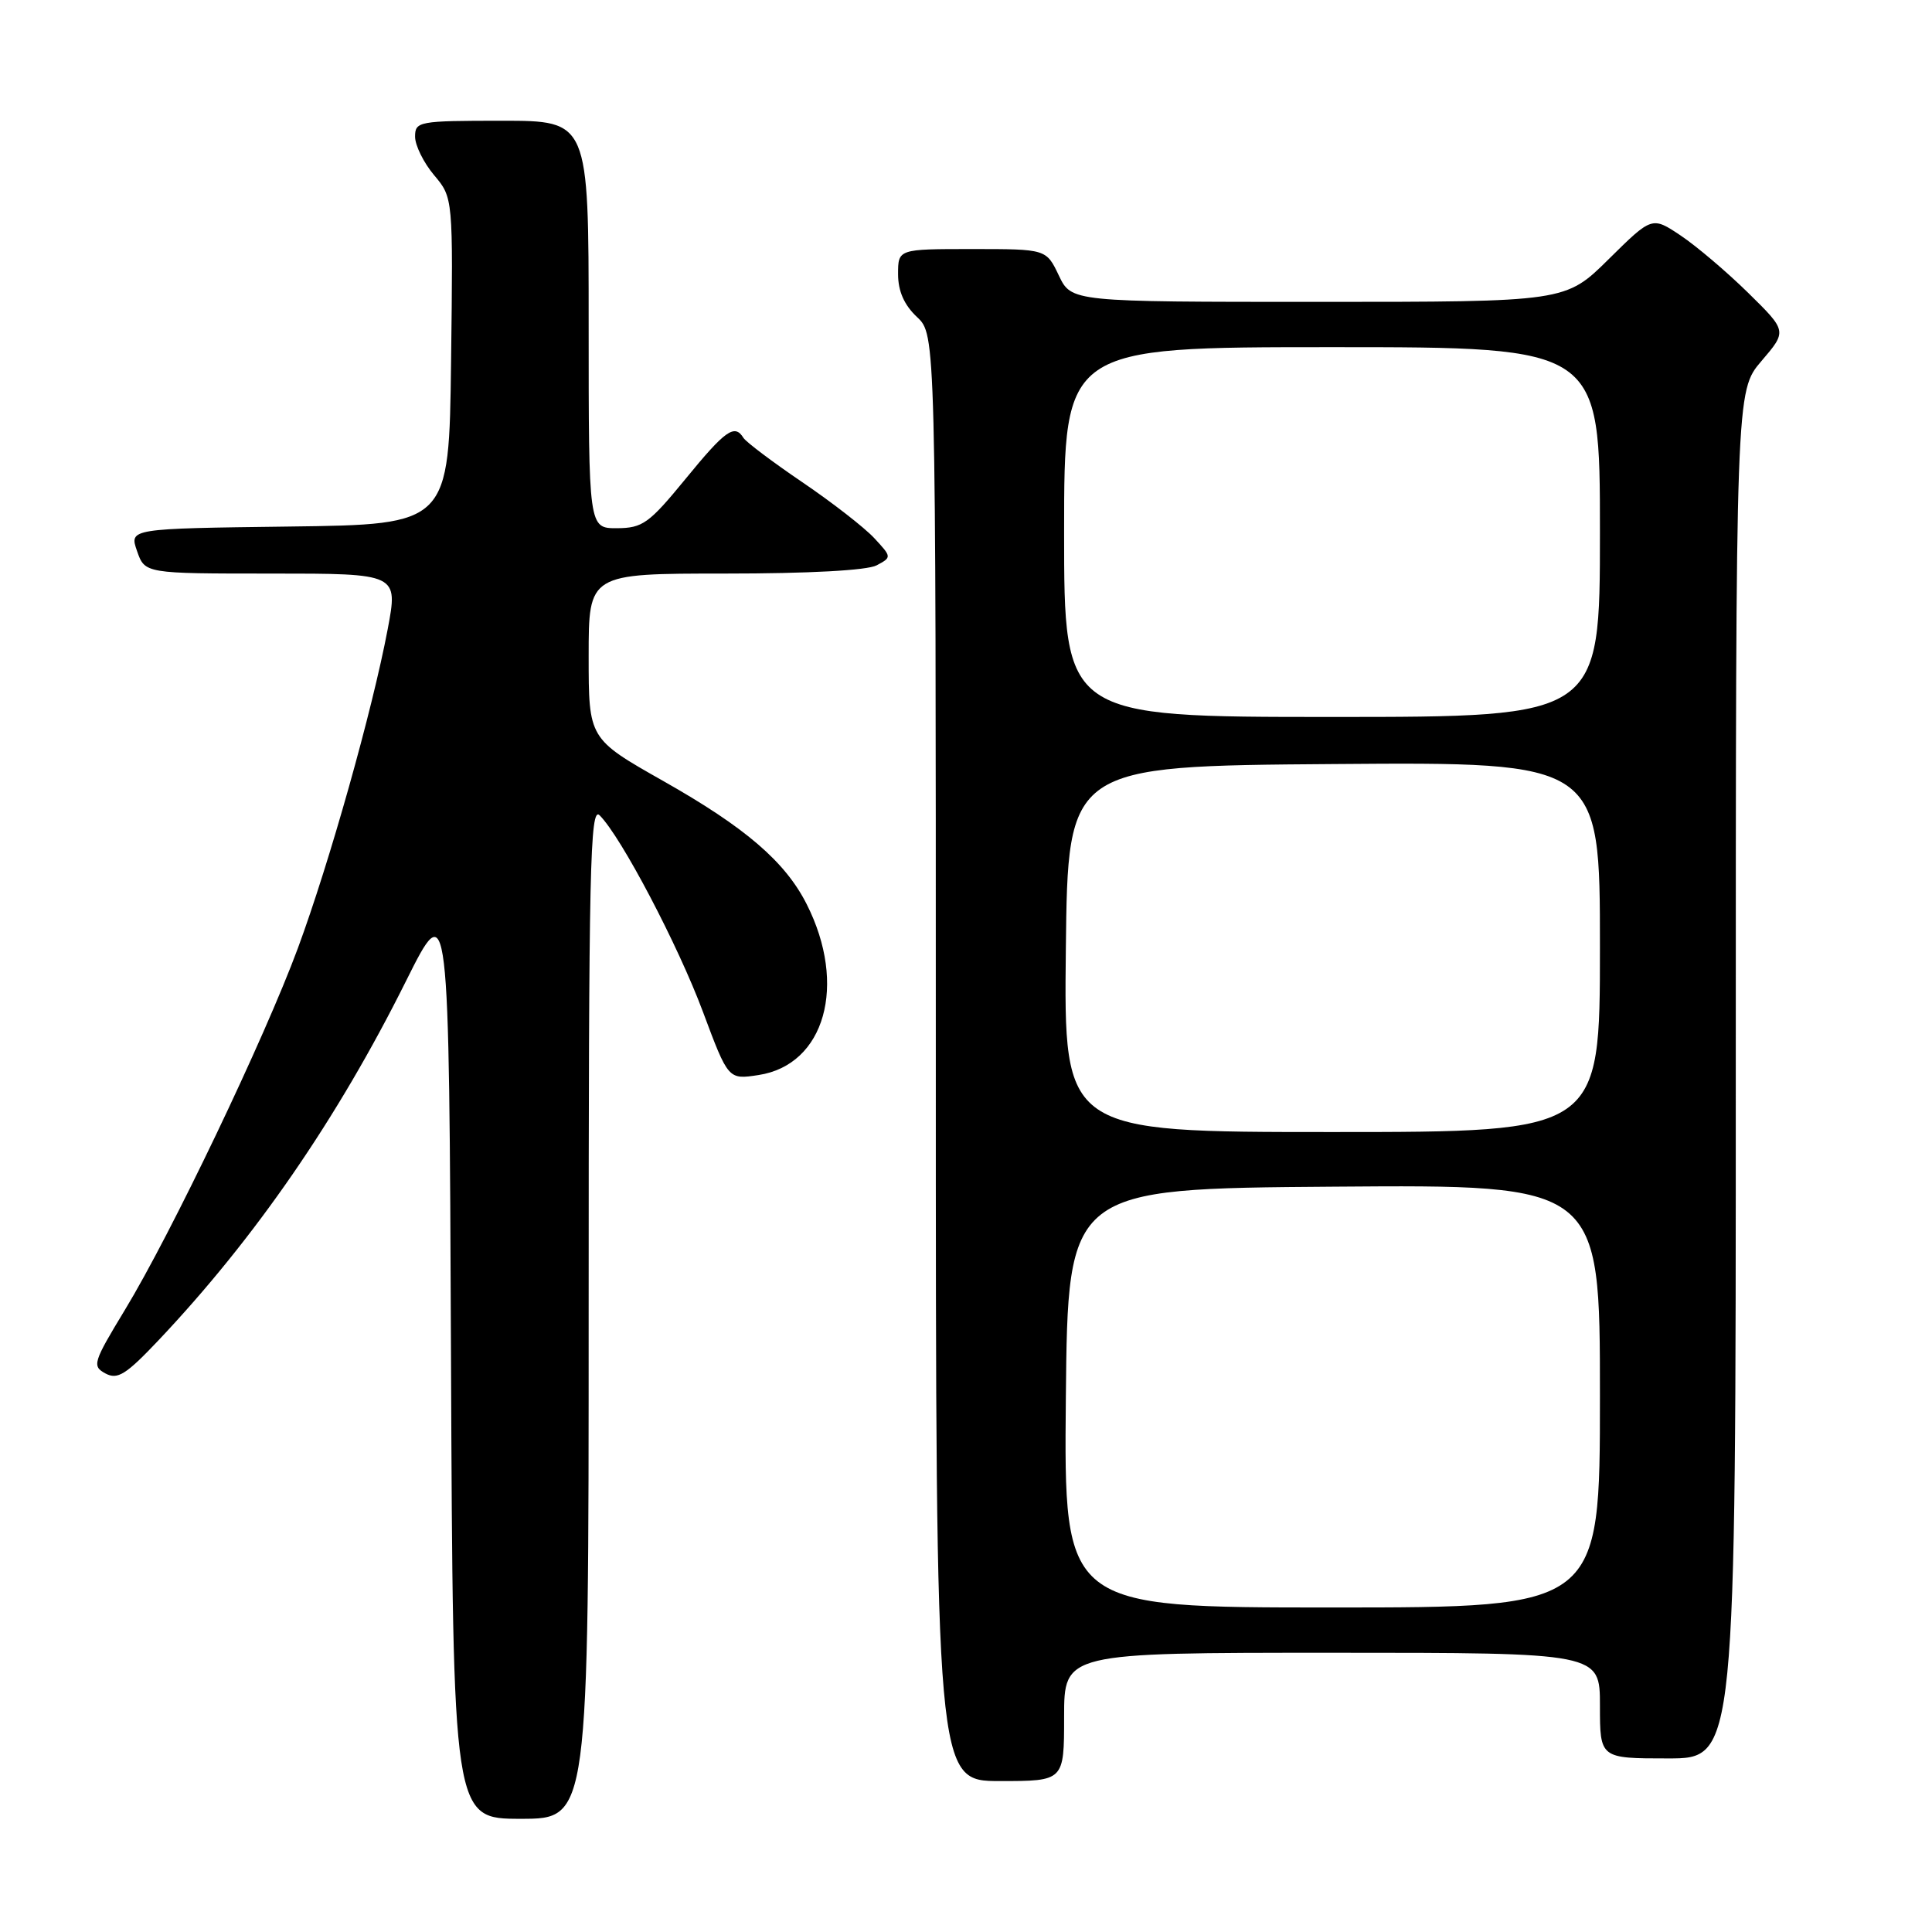 <?xml version="1.0" encoding="UTF-8" standalone="no"?>
<!DOCTYPE svg PUBLIC "-//W3C//DTD SVG 1.1//EN" "http://www.w3.org/Graphics/SVG/1.1/DTD/svg11.dtd" >
<svg xmlns="http://www.w3.org/2000/svg" xmlns:xlink="http://www.w3.org/1999/xlink" version="1.1" viewBox="0 0 256 256">
 <g >
 <path fill="currentColor"
d=" M 78.00 173.79 C 78.00 114.89 78.18 106.75 79.46 108.04 C 82.32 110.90 89.86 125.26 93.15 134.09 C 96.50 143.06 96.50 143.06 100.50 142.45 C 109.31 141.11 112.30 130.50 106.89 119.81 C 104.04 114.17 98.76 109.64 87.89 103.49 C 78.00 97.89 78.00 97.89 78.00 86.94 C 78.00 76.00 78.00 76.00 96.07 76.00 C 107.15 76.00 114.92 75.58 116.16 74.91 C 118.17 73.84 118.17 73.81 115.84 71.30 C 114.55 69.91 110.27 66.58 106.32 63.90 C 102.37 61.22 98.86 58.57 98.51 58.02 C 97.34 56.13 96.13 56.98 90.81 63.49 C 86.00 69.36 85.15 69.97 81.75 69.99 C 78.00 70.00 78.00 70.00 78.00 43.00 C 78.00 16.00 78.00 16.00 66.50 16.00 C 55.47 16.00 55.00 16.09 55.00 18.11 C 55.00 19.26 56.13 21.56 57.52 23.21 C 60.04 26.20 60.04 26.20 59.77 47.85 C 59.50 69.50 59.50 69.50 38.31 69.77 C 17.12 70.04 17.12 70.04 18.16 73.02 C 19.20 76.00 19.20 76.00 35.98 76.00 C 52.76 76.00 52.76 76.00 51.37 83.38 C 49.33 94.16 43.65 114.33 39.47 125.64 C 35.02 137.67 22.66 163.51 16.55 173.57 C 12.33 180.53 12.18 181.02 13.97 181.99 C 15.58 182.85 16.68 182.16 21.00 177.60 C 33.81 164.05 44.70 148.25 53.78 130.03 C 59.50 118.57 59.50 118.57 59.76 179.78 C 60.02 241.00 60.02 241.00 69.01 241.00 C 78.00 241.00 78.00 241.00 78.00 173.79 Z  M 141.00 227.50 C 141.00 219.00 141.00 219.00 176.50 219.00 C 212.00 219.00 212.00 219.00 212.00 226.00 C 212.00 233.00 212.00 233.00 221.00 233.00 C 230.00 233.00 230.00 233.00 230.00 142.41 C 230.00 51.82 230.00 51.82 233.40 47.84 C 236.80 43.87 236.80 43.87 231.65 38.81 C 228.82 36.03 224.79 32.61 222.70 31.21 C 218.90 28.67 218.90 28.67 213.17 34.33 C 207.44 40.00 207.44 40.00 174.70 40.00 C 141.97 40.00 141.97 40.00 140.30 36.50 C 138.63 33.00 138.63 33.00 128.81 33.00 C 119.00 33.00 119.00 33.00 119.00 36.33 C 119.00 38.58 119.81 40.41 121.50 42.00 C 124.00 44.35 124.00 44.35 124.00 140.17 C 124.00 236.00 124.00 236.00 132.50 236.00 C 141.00 236.00 141.00 236.00 141.00 227.50 Z  M 141.23 185.25 C 141.50 157.50 141.50 157.50 176.75 157.24 C 212.00 156.97 212.00 156.97 212.00 184.99 C 212.00 213.00 212.00 213.00 176.48 213.00 C 140.97 213.00 140.97 213.00 141.23 185.25 Z  M 141.23 125.75 C 141.50 101.50 141.50 101.50 176.75 101.24 C 212.00 100.97 212.00 100.97 212.00 125.49 C 212.00 150.00 212.00 150.00 176.48 150.00 C 140.96 150.00 140.96 150.00 141.23 125.75 Z  M 141.00 70.50 C 141.00 46.00 141.00 46.00 176.50 46.00 C 212.00 46.00 212.00 46.00 212.00 70.50 C 212.00 95.00 212.00 95.00 176.50 95.00 C 141.00 95.00 141.00 95.00 141.00 70.50 Z "/>
</g>
</svg>